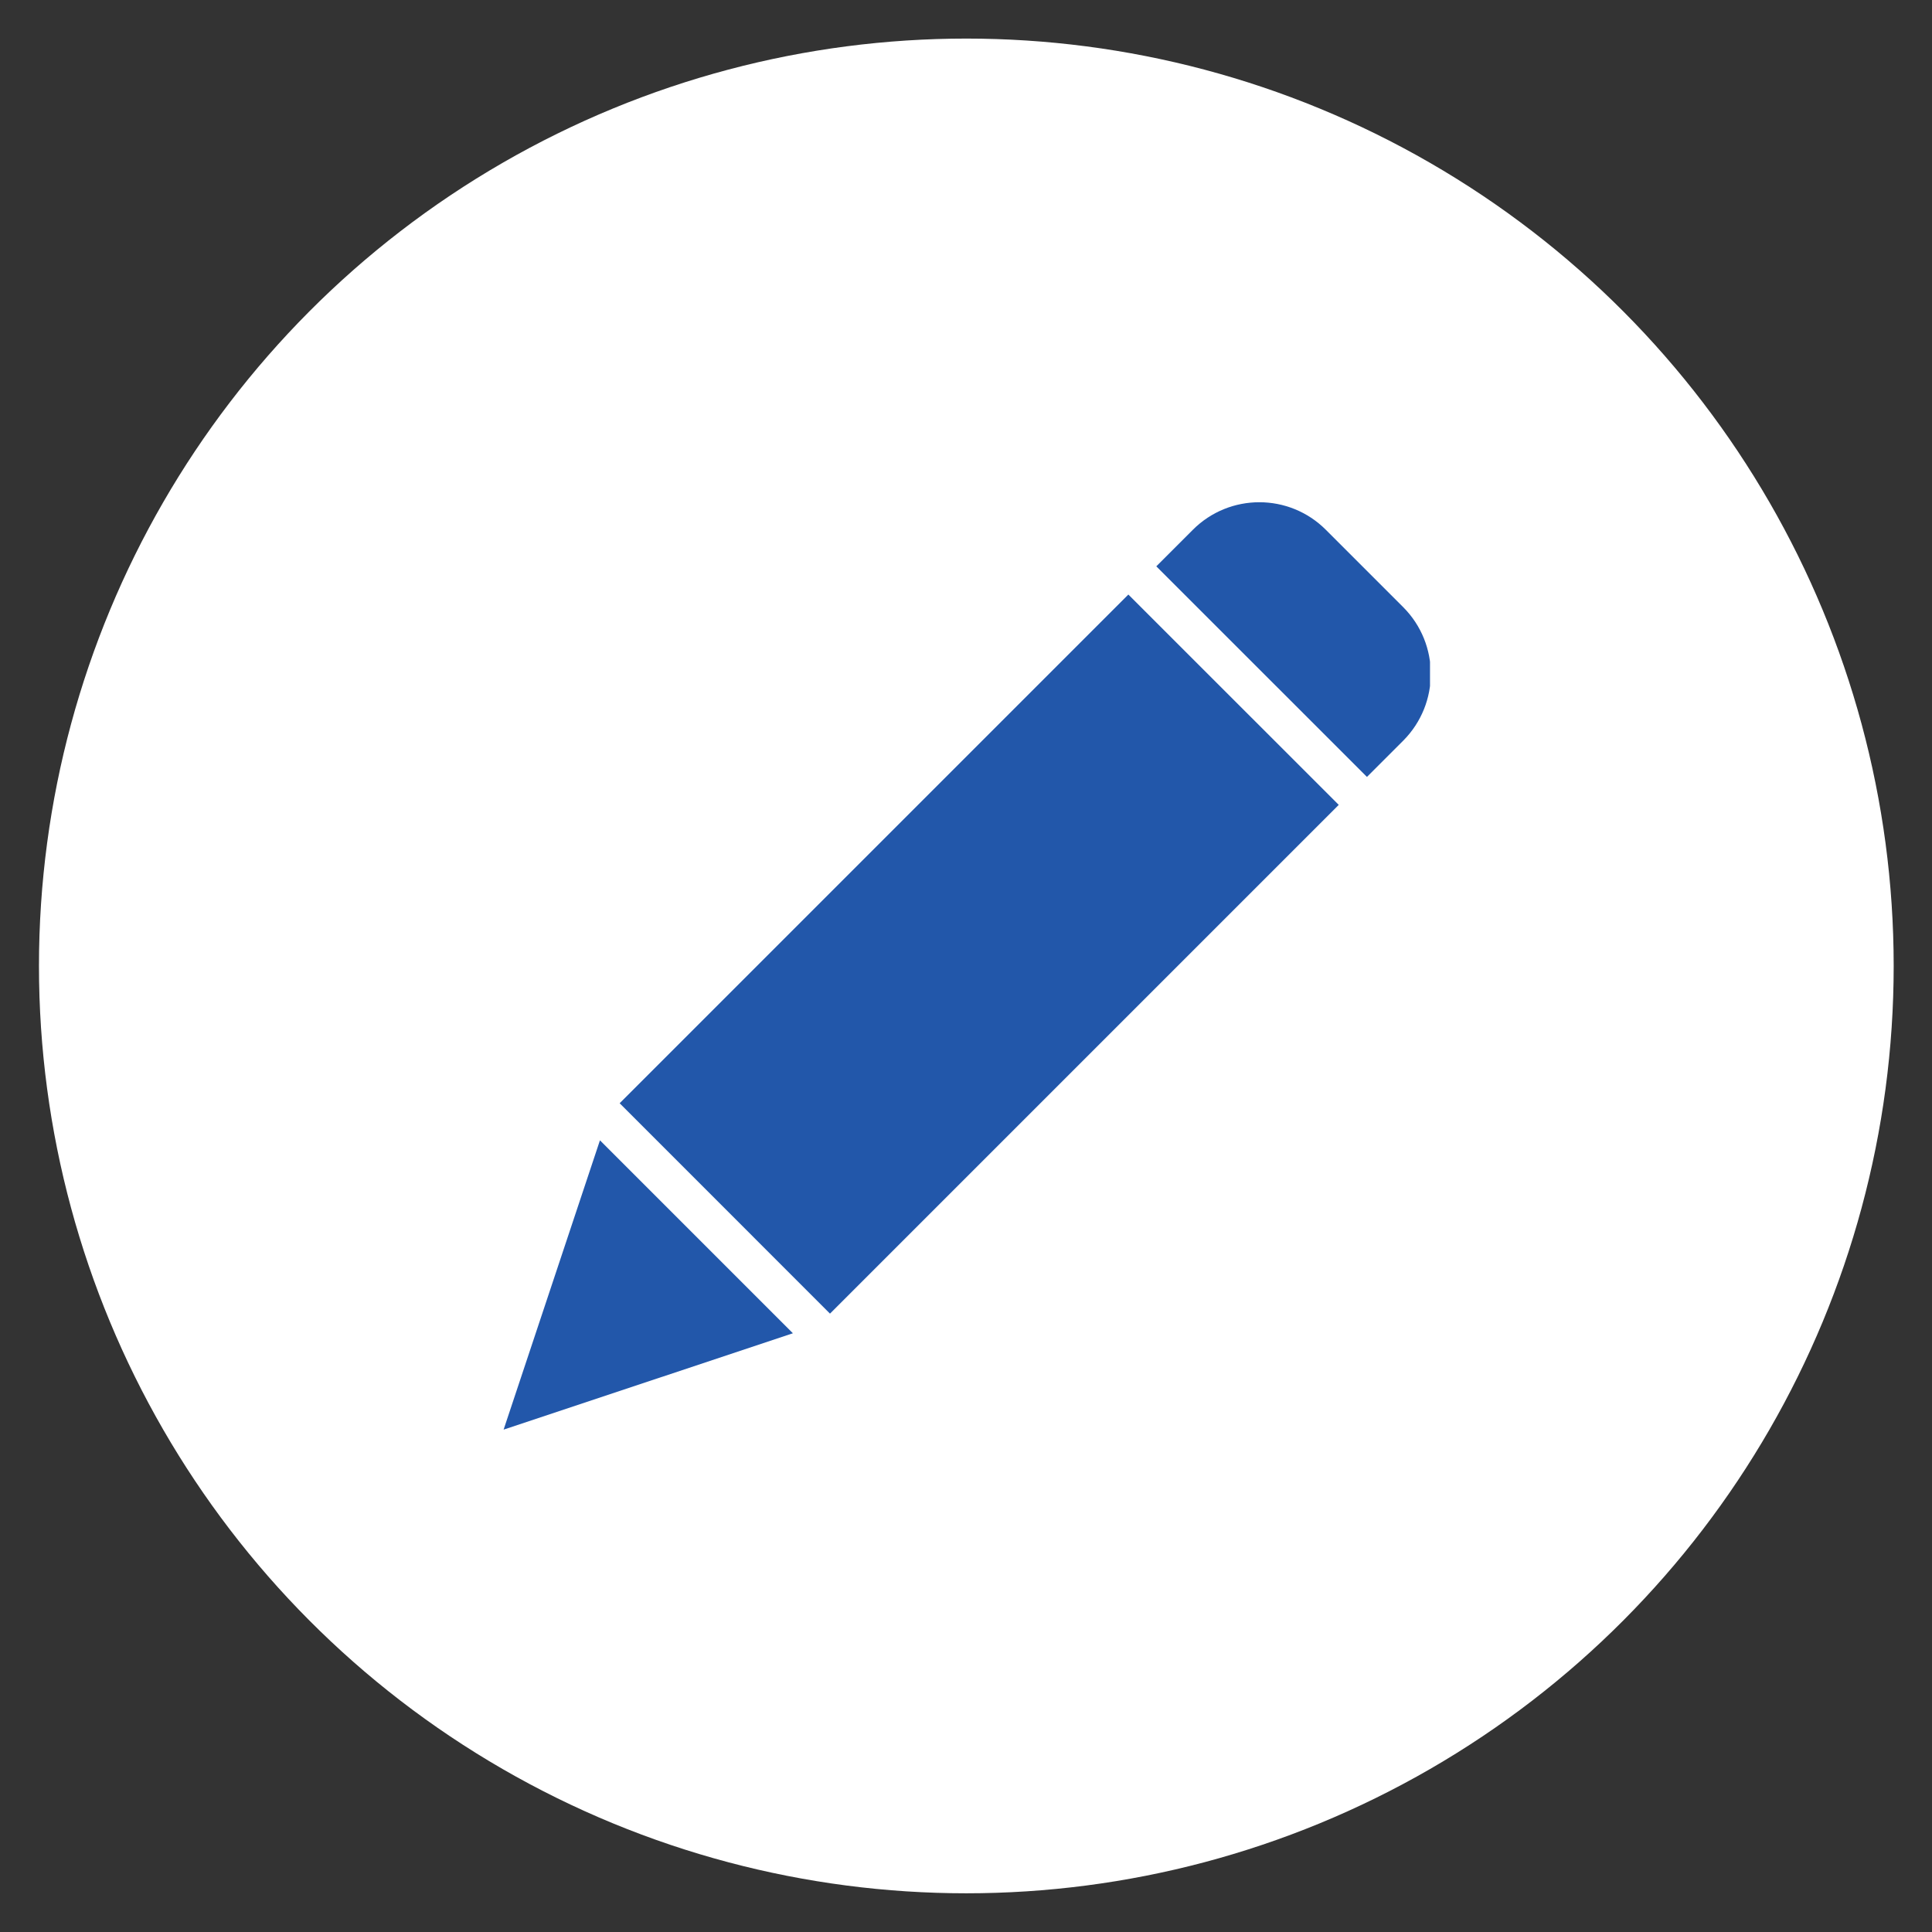 <svg width="30" height="30" viewBox="0 0 30 30" fill="none" xmlns="http://www.w3.org/2000/svg">
<rect x="0" y="0" width="30" height="30" fill="#333333" stroke="none"/>
<circle cx="15.005" cy="14.999" r="14.4" fill="white"/>
<g clip-path="url(#clip0_2688_29389)">
<path d="M12.888 20.398L9.622 17.131L17.521 9.232L20.788 12.498L12.888 20.398ZM9.316 17.707L12.312 20.703L7.82 22.199L9.316 17.707ZM21.792 11.498L21.226 12.064L17.955 8.794L18.522 8.227C19.092 7.656 20.018 7.656 20.588 8.227L21.792 9.431C22.359 10.003 22.359 10.925 21.792 11.498Z" fill="#2257AA"/>
</g>
<defs>
<clipPath id="clip0_2688_29389">
<rect width="14.4" height="14.4" fill="white" transform="translate(7.805 7.799)"/>
</clipPath>
</defs>
</svg>
